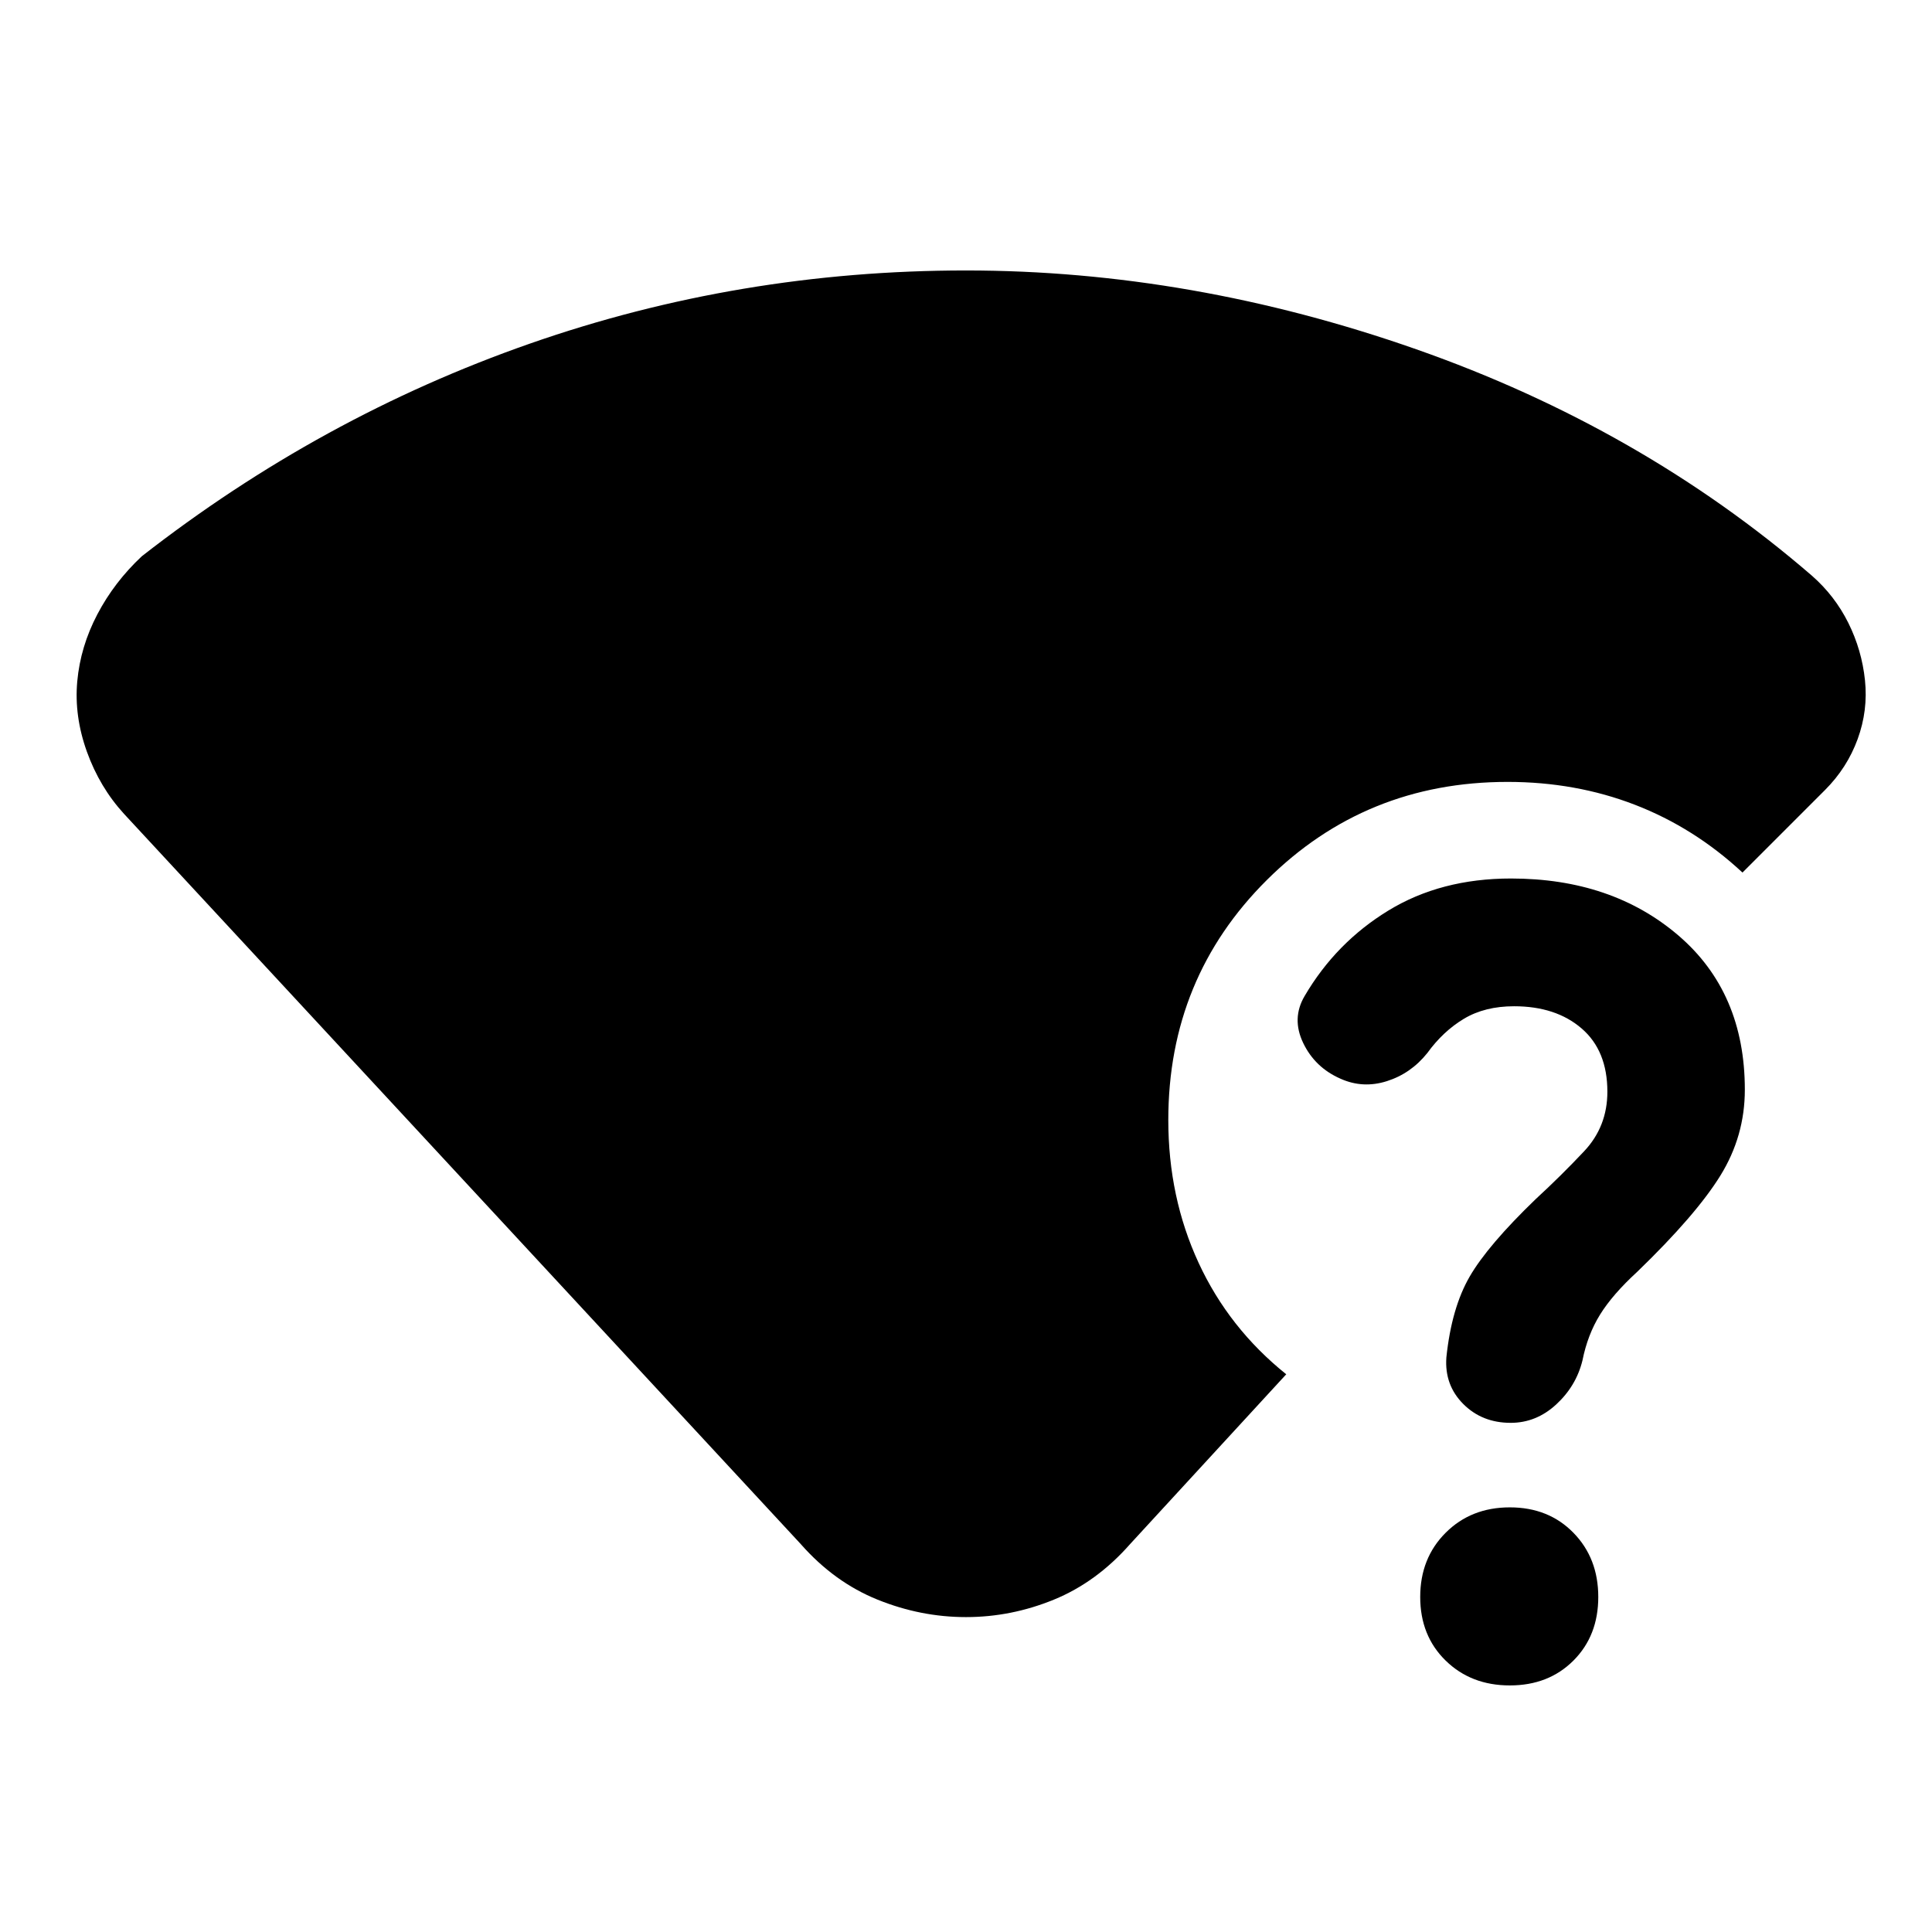 <svg xmlns="http://www.w3.org/2000/svg" height="20" viewBox="0 -960 960 960" width="20"><path d="M397.911-192.739 61.652-555.565q-12.13-13.261-18.478-30.935-6.348-17.674-4.782-34.935 1.565-17.261 9.978-33.304 8.413-16.044 22.109-28.87 88.826-69.304 192.826-105.652Q367.304-825.609 480-825.609q112.13 0 223.761 39.174 111.63 39.174 196.5 112.435 11.435 10 18.152 23.5 6.717 13.5 8.283 28.5 1.565 15-3.652 29.283-5.218 14.282-16.218 25.282l-41 41q-24-22.304-53.435-33.674-29.434-11.369-63.304-11.369-70.565 0-119.565 48.717-49 48.718-49 119.283 0 38.391 15.044 70.935 15.043 32.544 43.565 55.413l-77.608 84.391q-16.652 18.913-37.848 27.588-21.196 8.674-43.675 8.674-22.479 0-43.957-8.674-21.479-8.675-38.132-27.588Zm352.307 70.218q-19.261 0-31.892-12.347-12.63-12.348-12.63-31.609 0-19.261 12.63-31.892 12.631-12.63 31.892-12.63t31.609 12.63q12.347 12.631 12.347 31.892t-12.347 31.609q-12.348 12.347-31.609 12.347Zm116.783-296q0 23-12.131 42.63-12.13 19.631-41.391 47.892-12.174 11.173-18.391 21.173-6.218 10-8.783 22.87-3.131 12.696-13.044 21.826-9.913 9.131-22.609 9.131-14.261 0-23.608-9.413-9.348-9.414-8.348-23.109 2.565-24.566 11.565-40.131 9-15.565 32.869-38.565 12.435-11.435 24-23.717 11.566-12.283 11.566-29.587 0-20.435-12.805-31.457-12.804-11.021-33.543-11.021-14.565 0-24.935 6.217-10.369 6.217-18.239 17.087-8.13 10.13-20.043 13.913-11.913 3.783-23.044-1.217-12.696-5.566-18.543-17.761-5.848-12.196.717-23.327 15.565-26.565 41.63-42.478 26.066-15.913 60.892-15.913 50.13 0 83.174 28.283 33.044 28.282 33.044 76.674Z"/></svg>